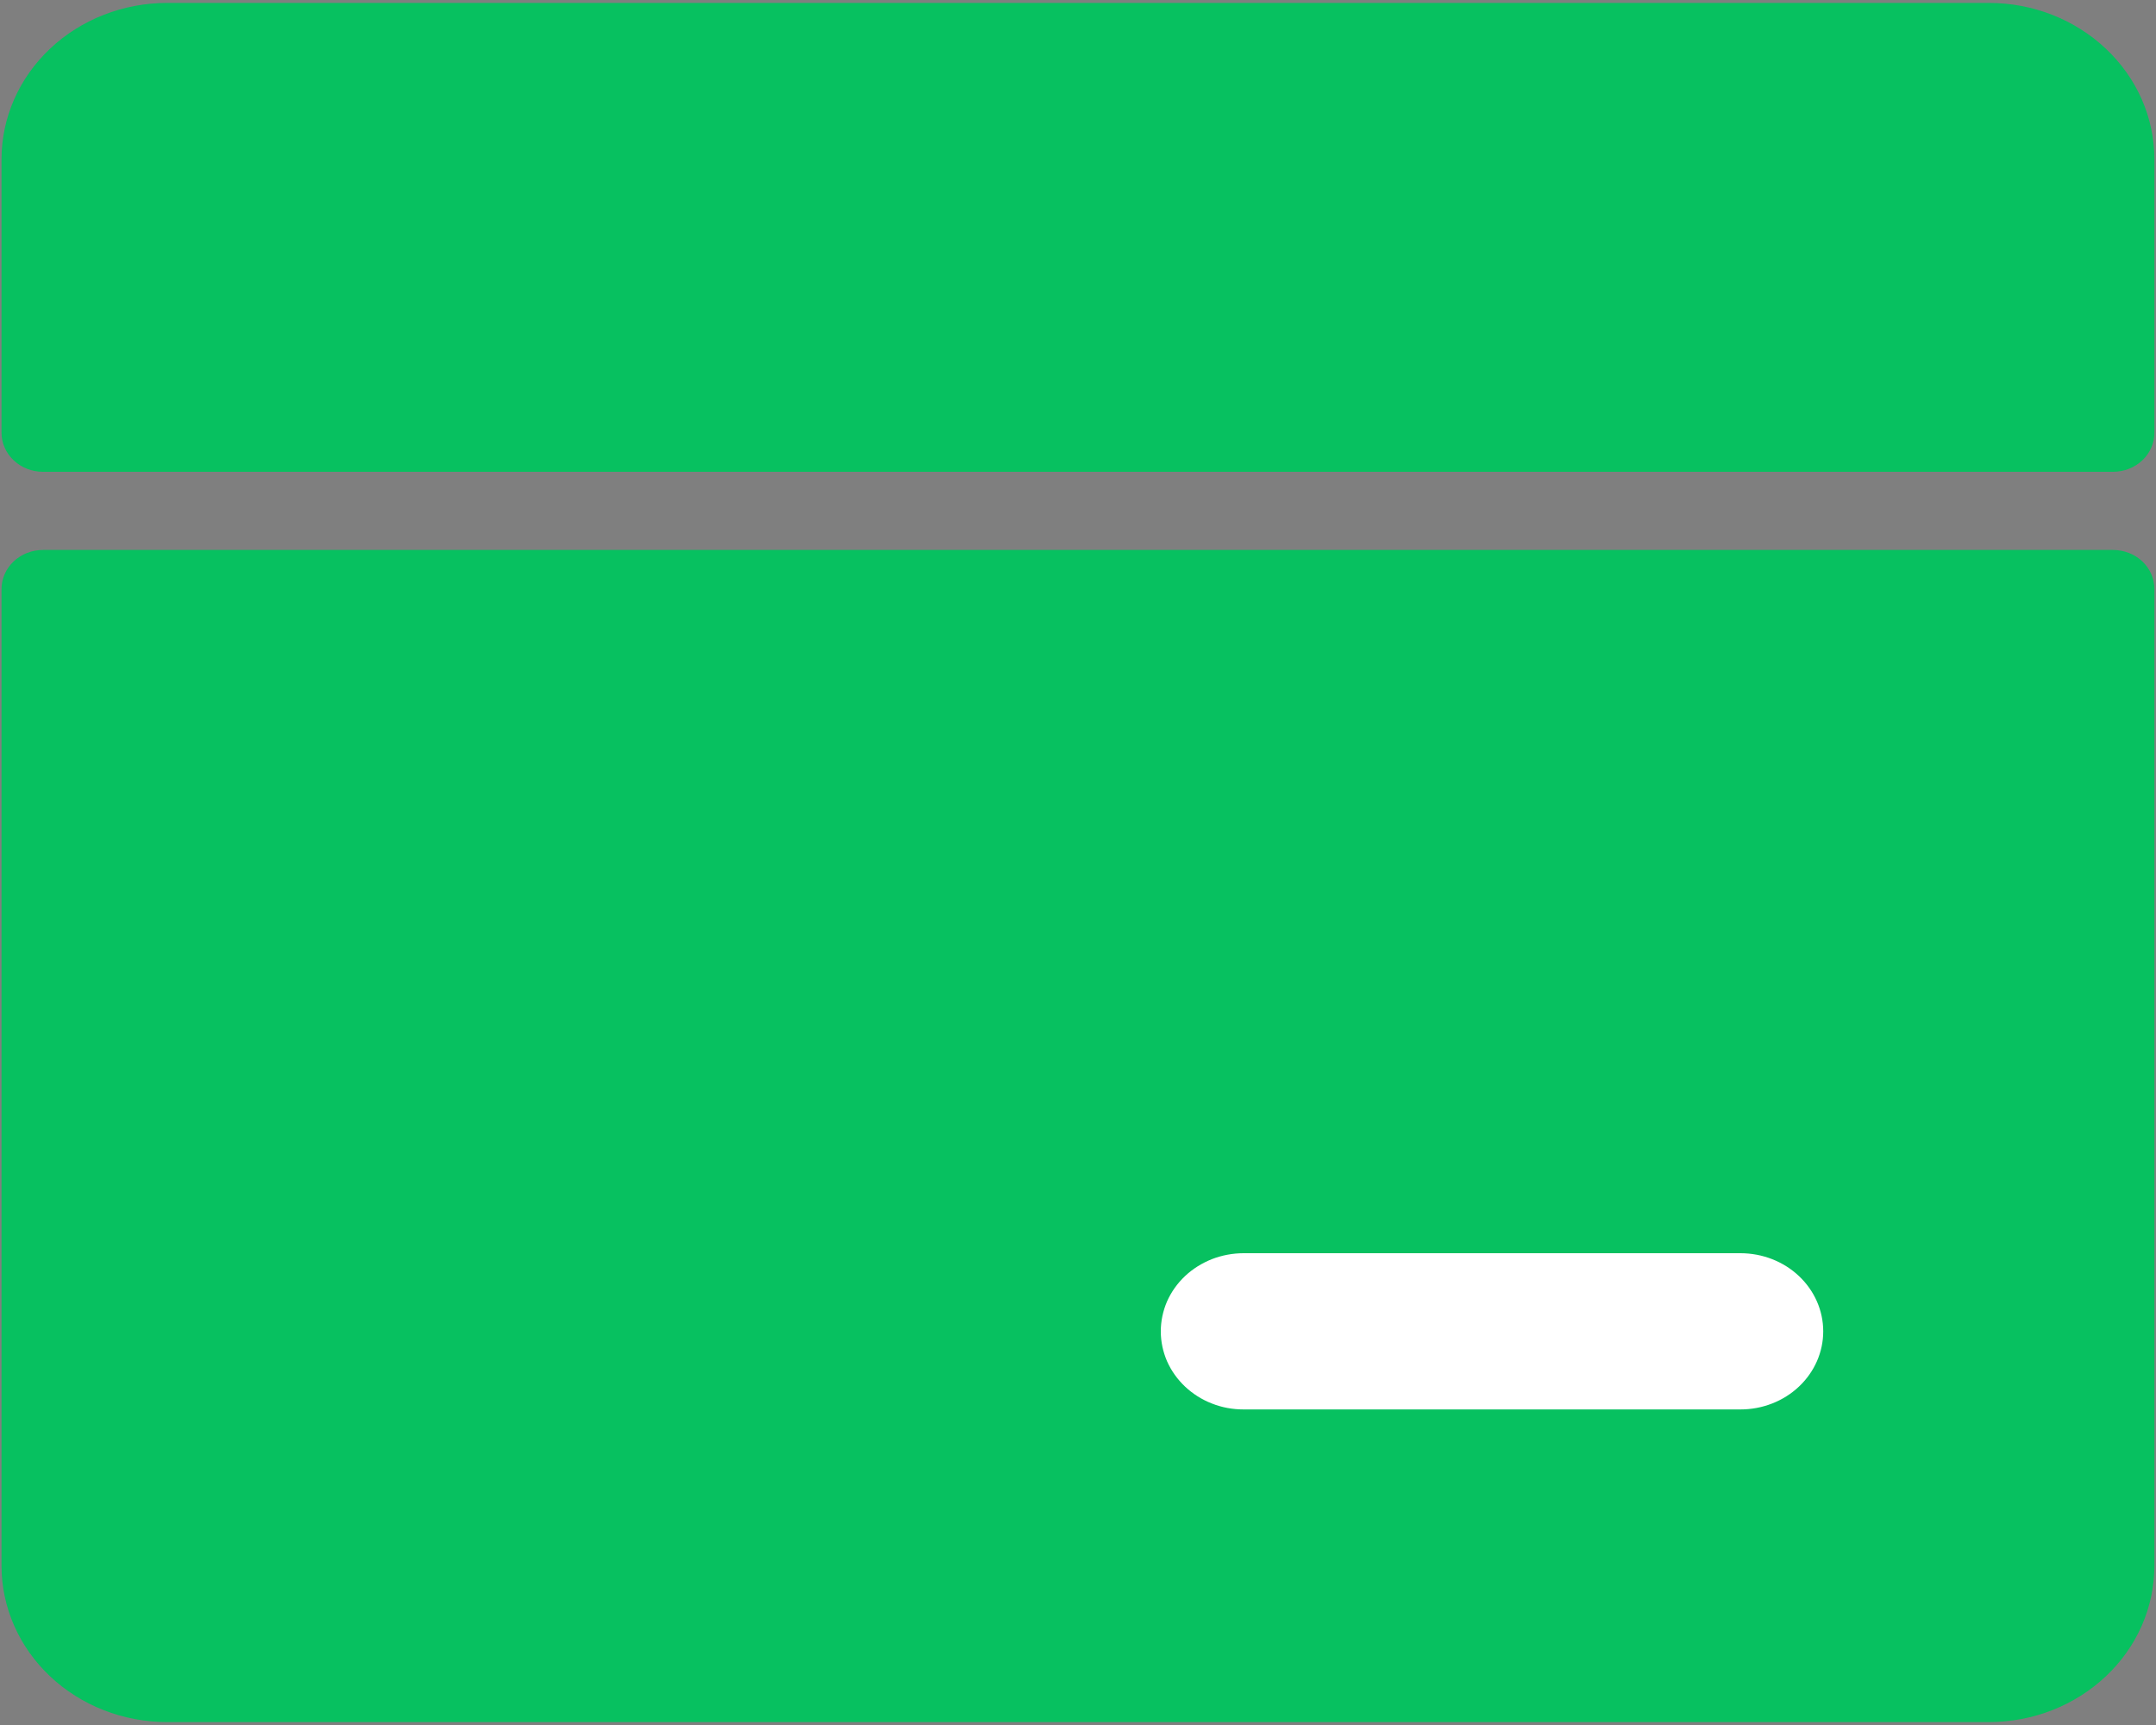 <svg width="20" height="16" viewBox="0 0 20 16" fill="none" xmlns="http://www.w3.org/2000/svg">
<rect x="0" y="0" width="20" height="16" fill="#808080" stroke="none"/>
<g clip-path="url(#clip0_903_630)">
<path opacity="0.01" d="M-1.522 -2.872H21.522V18.872H-1.522V-2.872Z" fill="#202425"/>
<path d="M0.014 1.477C0.014 1.092 0.176 0.724 0.464 0.452C0.752 0.18 1.143 0.027 1.551 0.027H18.449C18.857 0.027 19.247 0.18 19.535 0.452C19.824 0.724 19.985 1.092 19.985 1.477V4.014C19.985 4.11 19.945 4.202 19.873 4.27C19.801 4.338 19.703 4.376 19.601 4.376H0.398C0.297 4.376 0.199 4.338 0.127 4.27C0.055 4.202 0.014 4.11 0.014 4.014V1.477Z" fill="#07C160"/>
<path d="M0.014 5.463C0.014 5.367 0.055 5.275 0.127 5.207C0.199 5.139 0.297 5.101 0.398 5.101H19.601C19.703 5.101 19.801 5.139 19.873 5.207C19.945 5.275 19.985 5.367 19.985 5.463V14.523C19.985 14.908 19.824 15.276 19.535 15.548C19.247 15.82 18.857 15.973 18.449 15.973H1.551C1.143 15.973 0.752 15.82 0.464 15.548C0.176 15.276 0.014 14.908 0.014 14.523V5.463Z" fill="#07C160"/>
<path d="M10.768 12.349C10.768 12.254 10.788 12.159 10.826 12.071C10.865 11.983 10.922 11.903 10.993 11.836C11.064 11.769 11.149 11.716 11.242 11.679C11.335 11.643 11.435 11.624 11.536 11.624H16.145C16.349 11.624 16.544 11.7 16.688 11.836C16.832 11.972 16.913 12.156 16.913 12.349C16.913 12.541 16.832 12.725 16.688 12.861C16.544 12.997 16.349 13.073 16.145 13.073H11.536C11.435 13.073 11.335 13.055 11.242 13.018C11.149 12.982 11.064 12.928 10.993 12.861C10.922 12.794 10.865 12.714 10.826 12.626C10.788 12.538 10.768 12.444 10.768 12.349Z" fill="white"/>
</g>
<defs>
<clipPath id="clip0_903_630">
<rect width="20" height="16" fill="white"/>
</clipPath>
</defs>
</svg>
